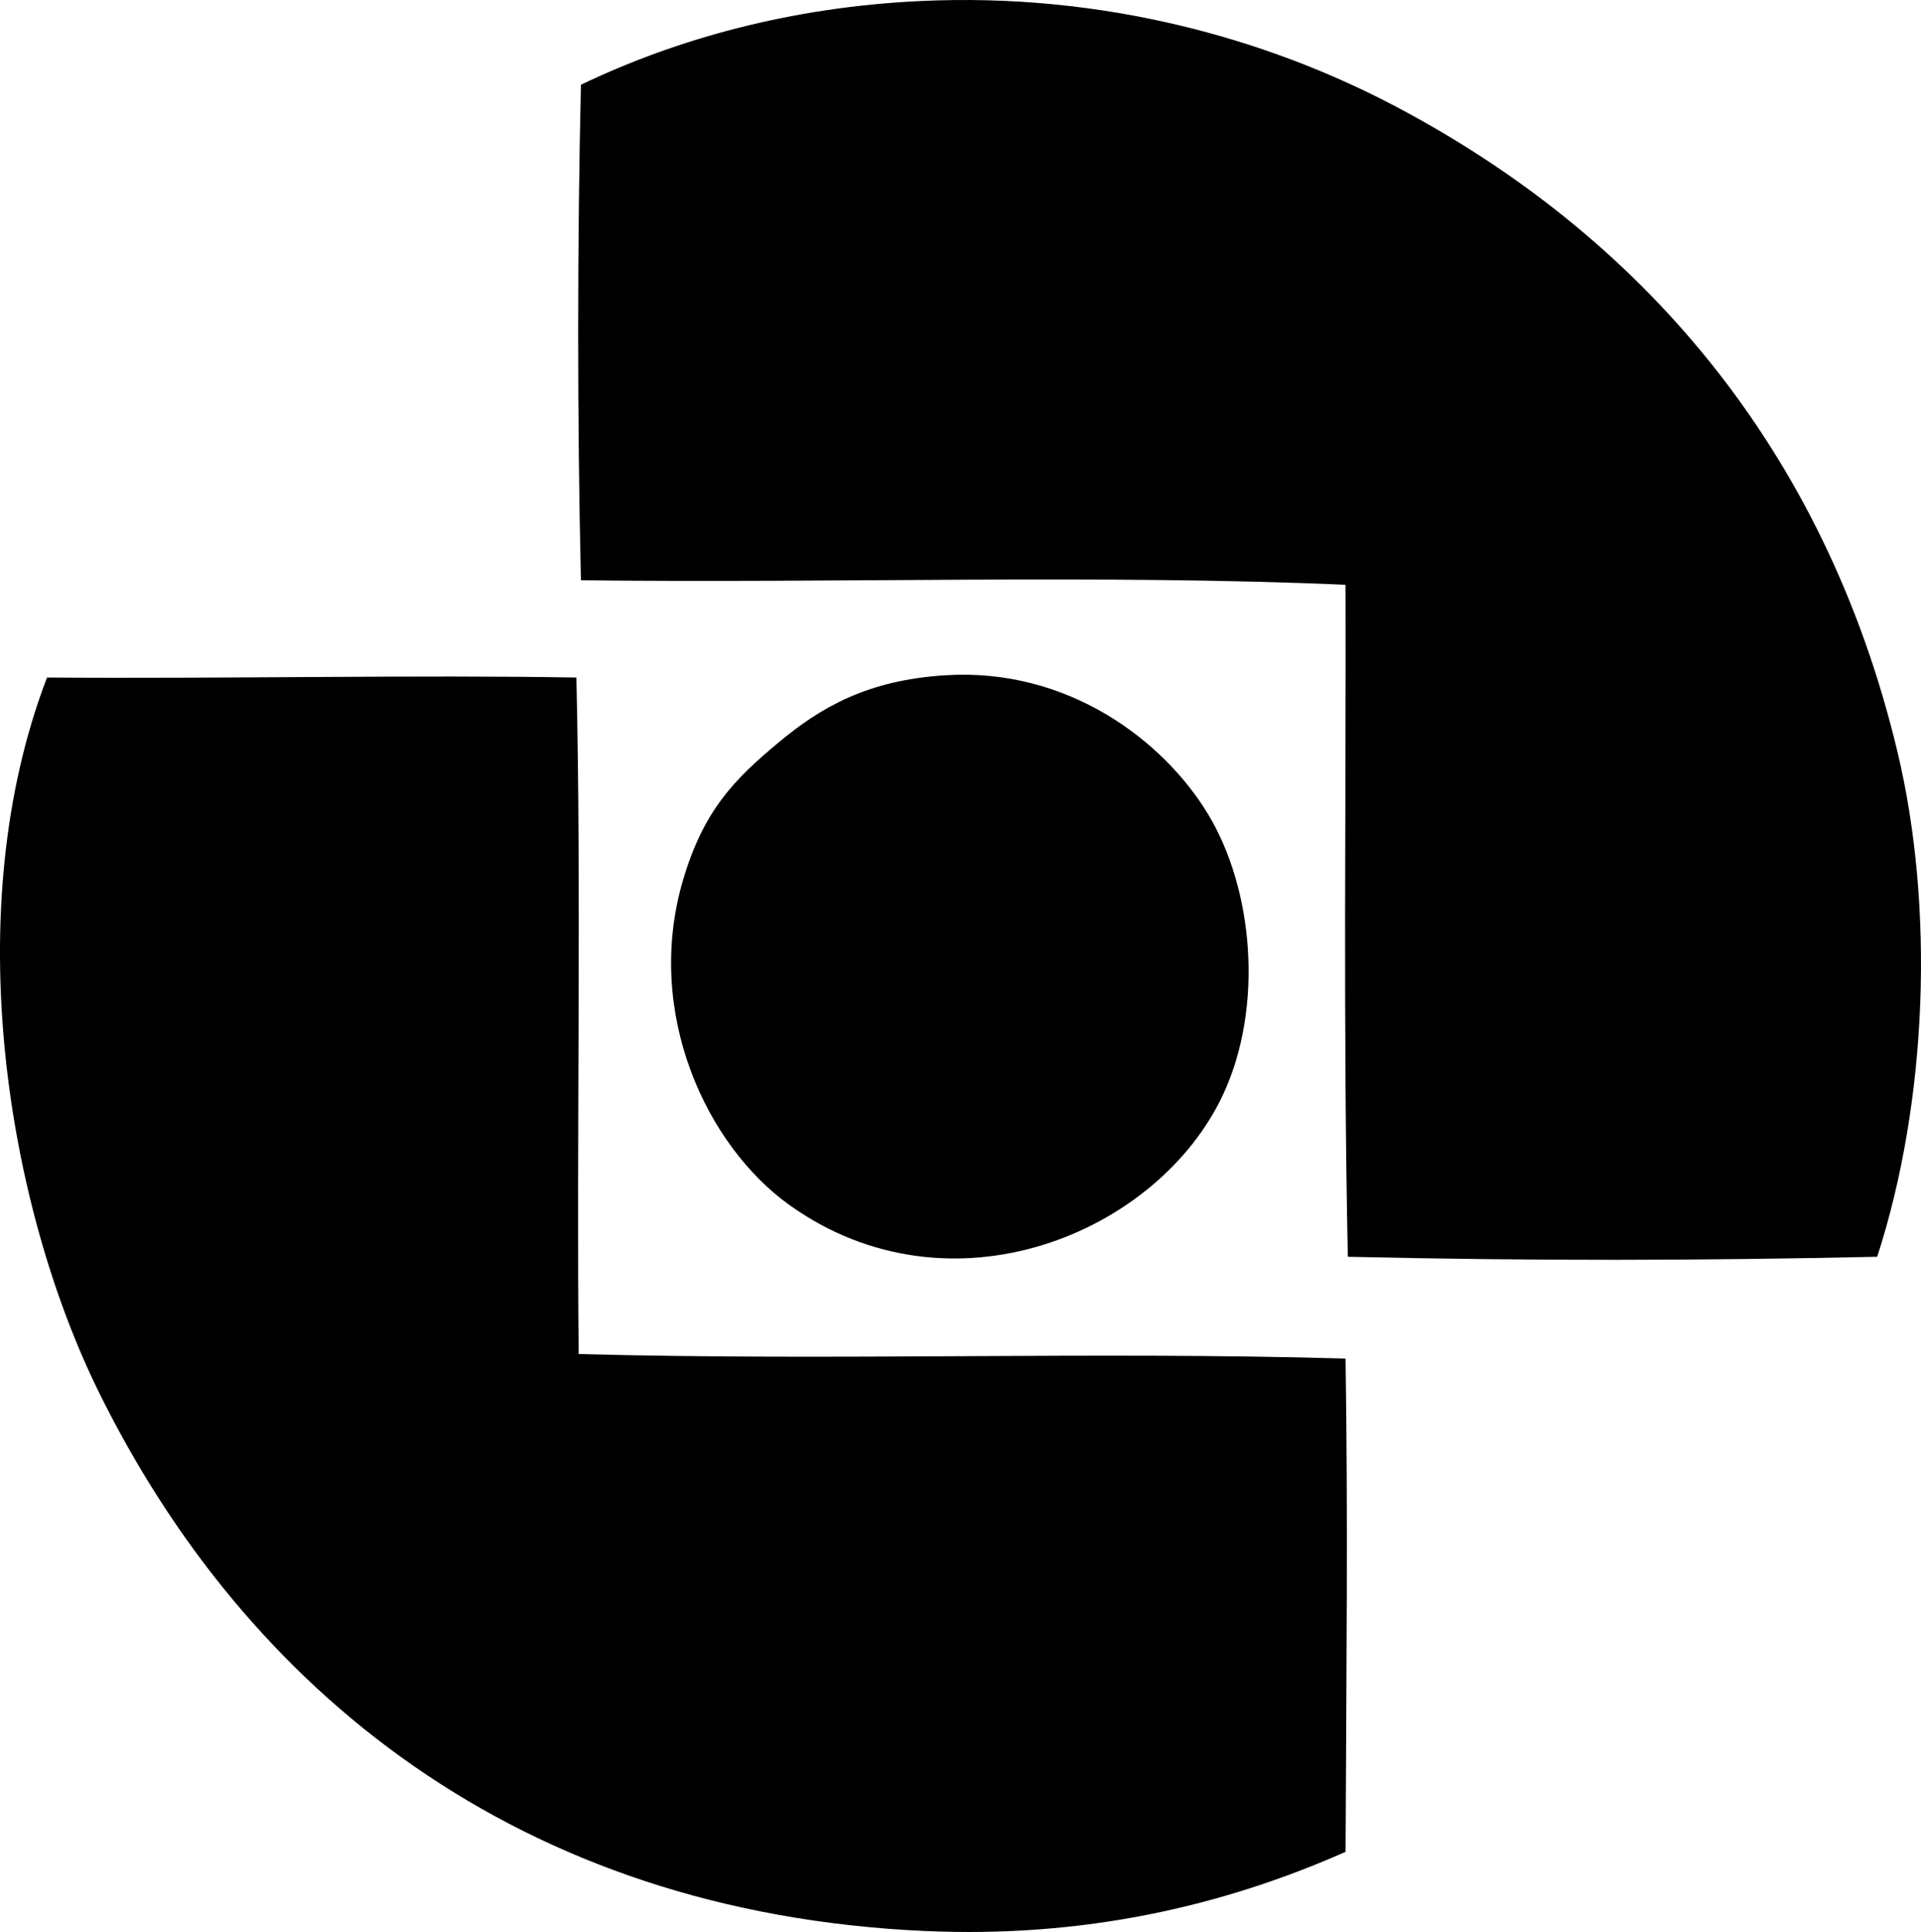 <svg enable-background="new 0 0 101.727 102.297" viewBox="0 0 101.727 102.297" xmlns="http://www.w3.org/2000/svg"><g clip-rule="evenodd" fill-rule="evenodd"><path d="m99.408 66.544c-9.556.208-18.241.223-28.033 0-.255-12.3-.091-24.298-.12-35.58-12.82-.564-26.966-.078-40.492-.24-.202-8.65-.188-18.107 0-26.236 5.053-2.423 11.097-4.107 17.97-4.433 9.726-.46 18.382 2.022 25.038 5.511 13.023 6.826 22.858 18.087 26.715 34.263 1.953 8.19 1.605 18.433-1.078 26.715z"/><path d="m50.05 35.756c6.475-.412 11.529 3.428 13.896 7.308 2.45 4.014 2.968 10.255.839 14.855-3.433 7.414-14.479 11.986-23.002 5.87-4.341-3.115-7.67-10.116-5.63-17.131 1.09-3.75 2.755-5.403 5.032-7.308 2.268-1.899 4.737-3.332 8.865-3.594z"/><path d="m30.523 35.875c.268 11.692.003 24.113.12 35.82 13.759.37 27.211-.15 40.612.24.128 8.615.048 15.702 0 26.116-6.529 2.893-13.898 4.57-22.283 4.193-21.582-.971-35.958-12.778-43.727-28.512-4.842-9.807-7.498-25.494-2.755-37.857 9.388.07 19.58-.148 28.033 0z"/></g></svg>